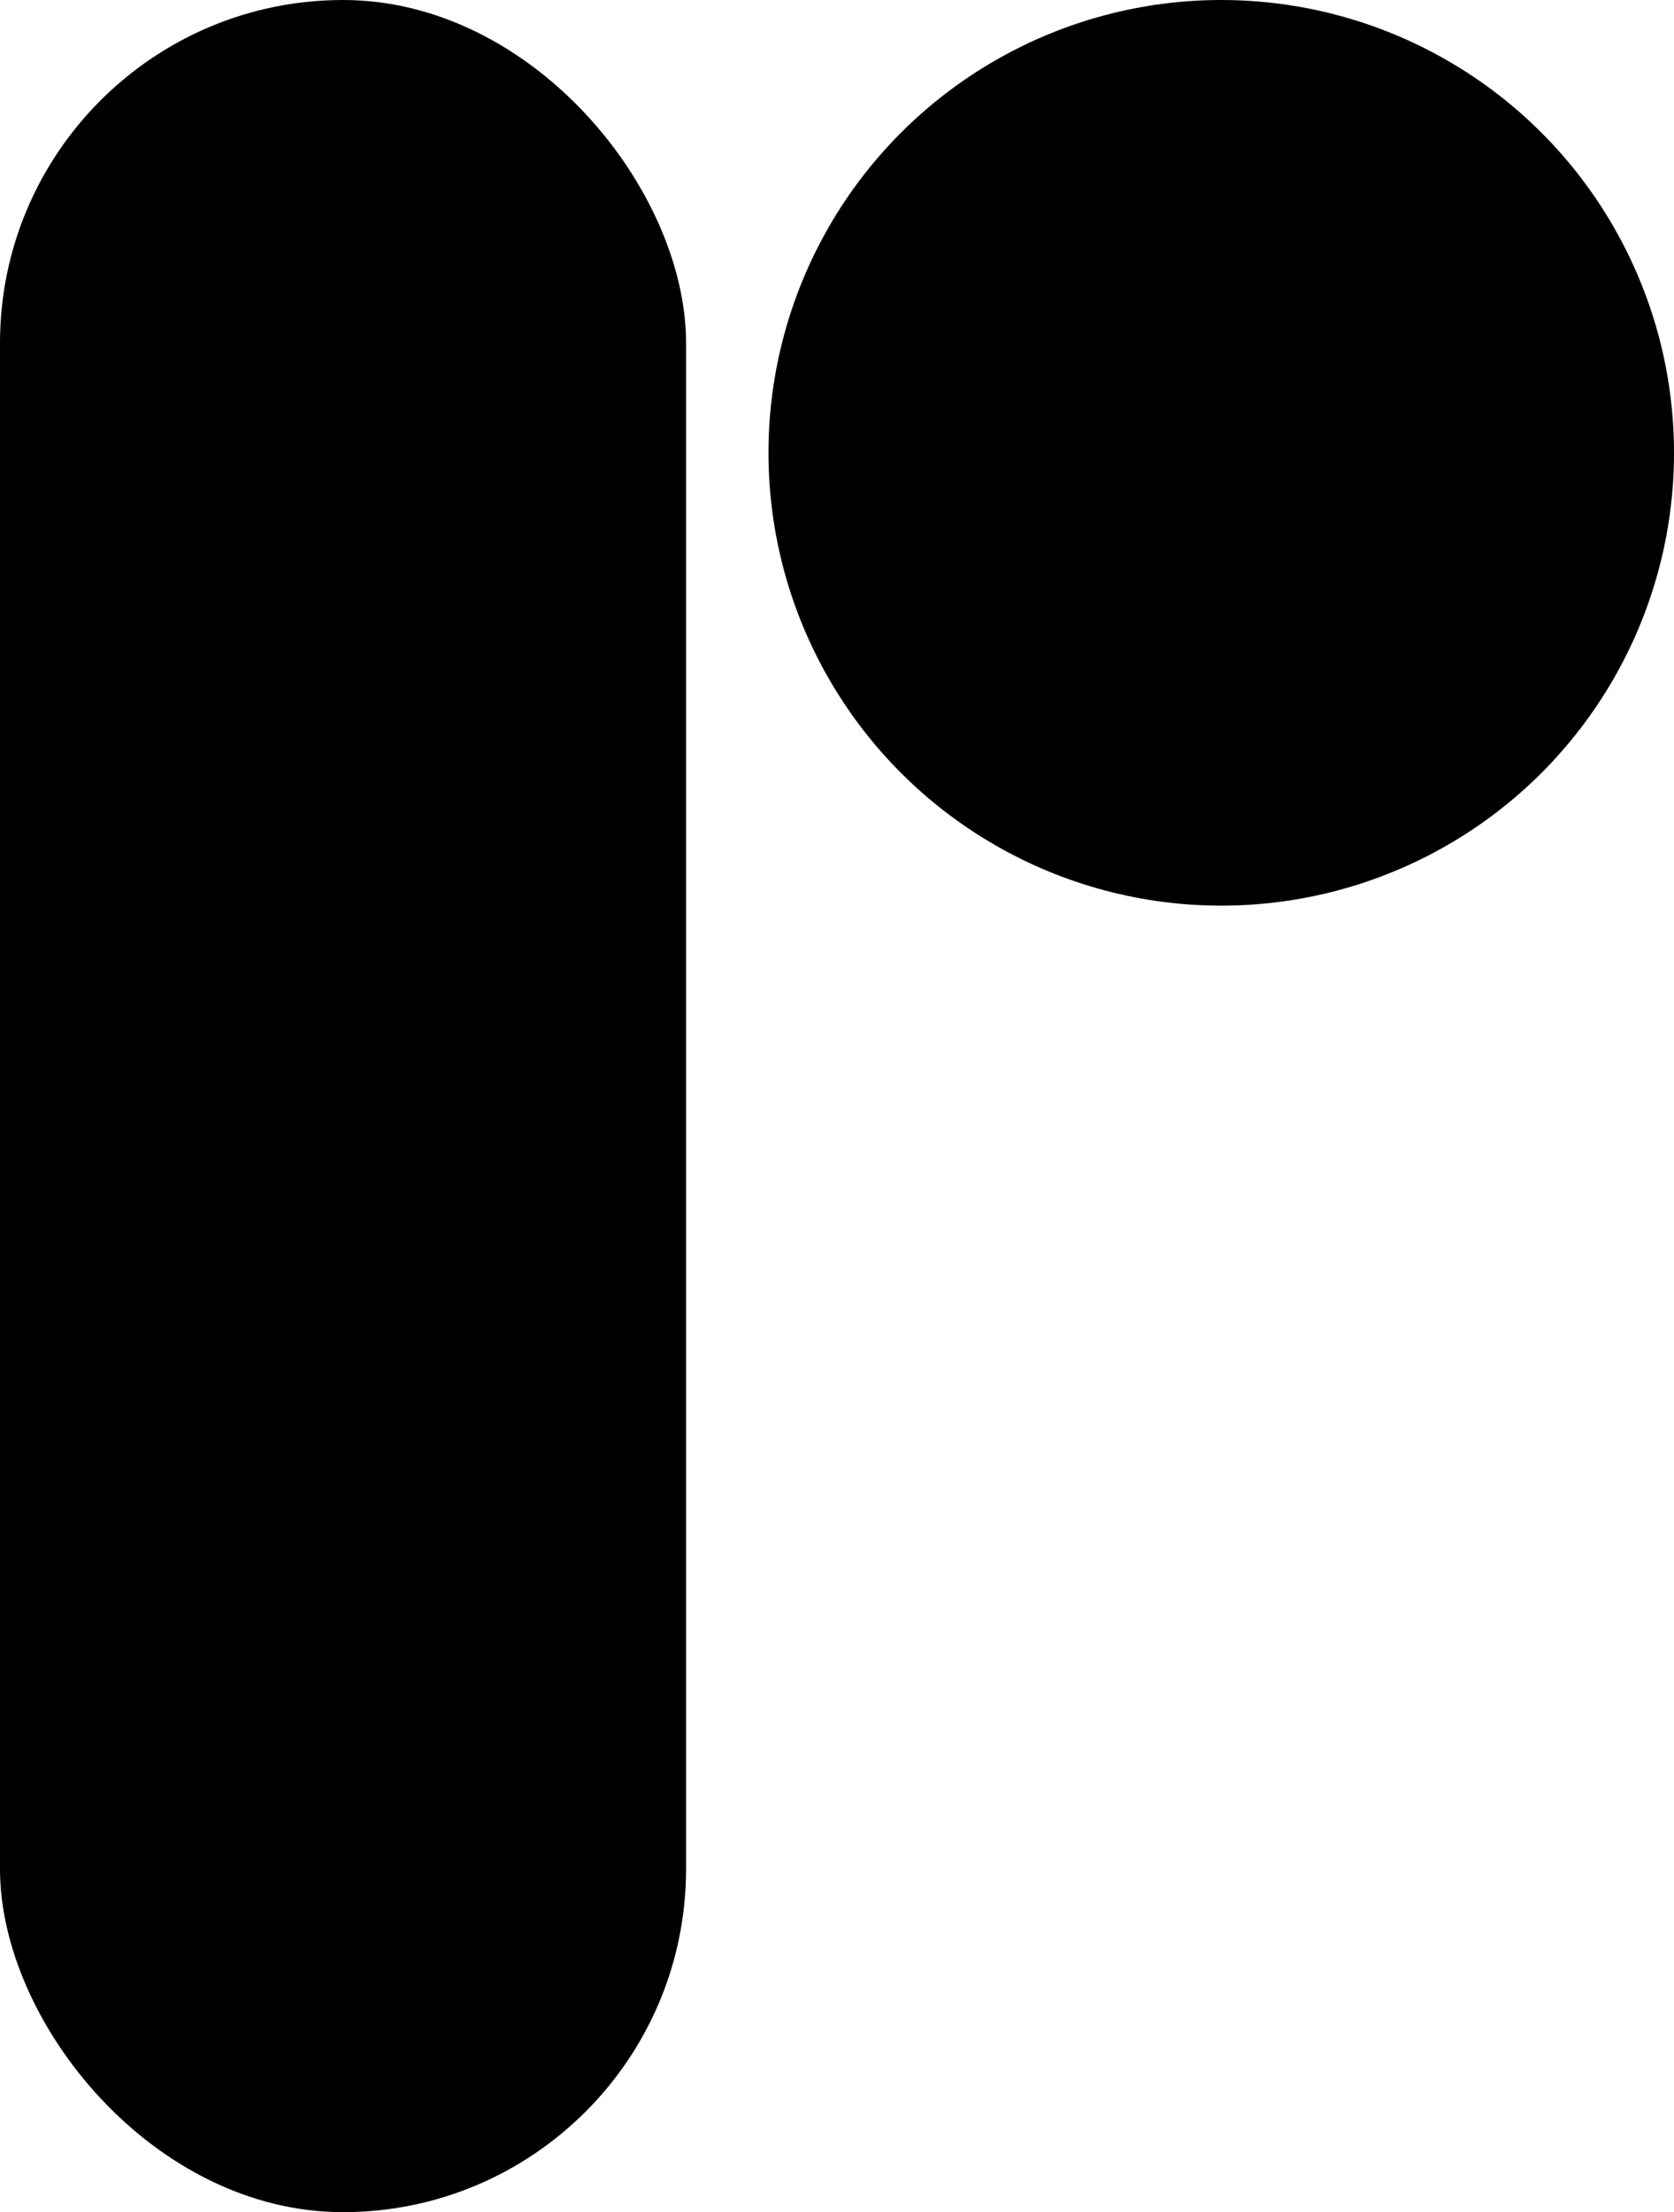 <?xml version="1.0" encoding="UTF-8"?>
<svg id="Capa_2" xmlns="http://www.w3.org/2000/svg" viewBox="0 0 100.53 132.83">
    <defs>
        <style>.cls-1{fill:#000;stroke-width:0px;}</style>
    </defs>
    <g id="Capa_1-2">
        <circle class="cls-1" cx="73.34" cy="27.19" r="27.19"/>
        <rect class="cls-1" x="0" y="0" width="41.2" height="132.83" rx="20.6" ry="20.6"/>
    </g>
</svg>